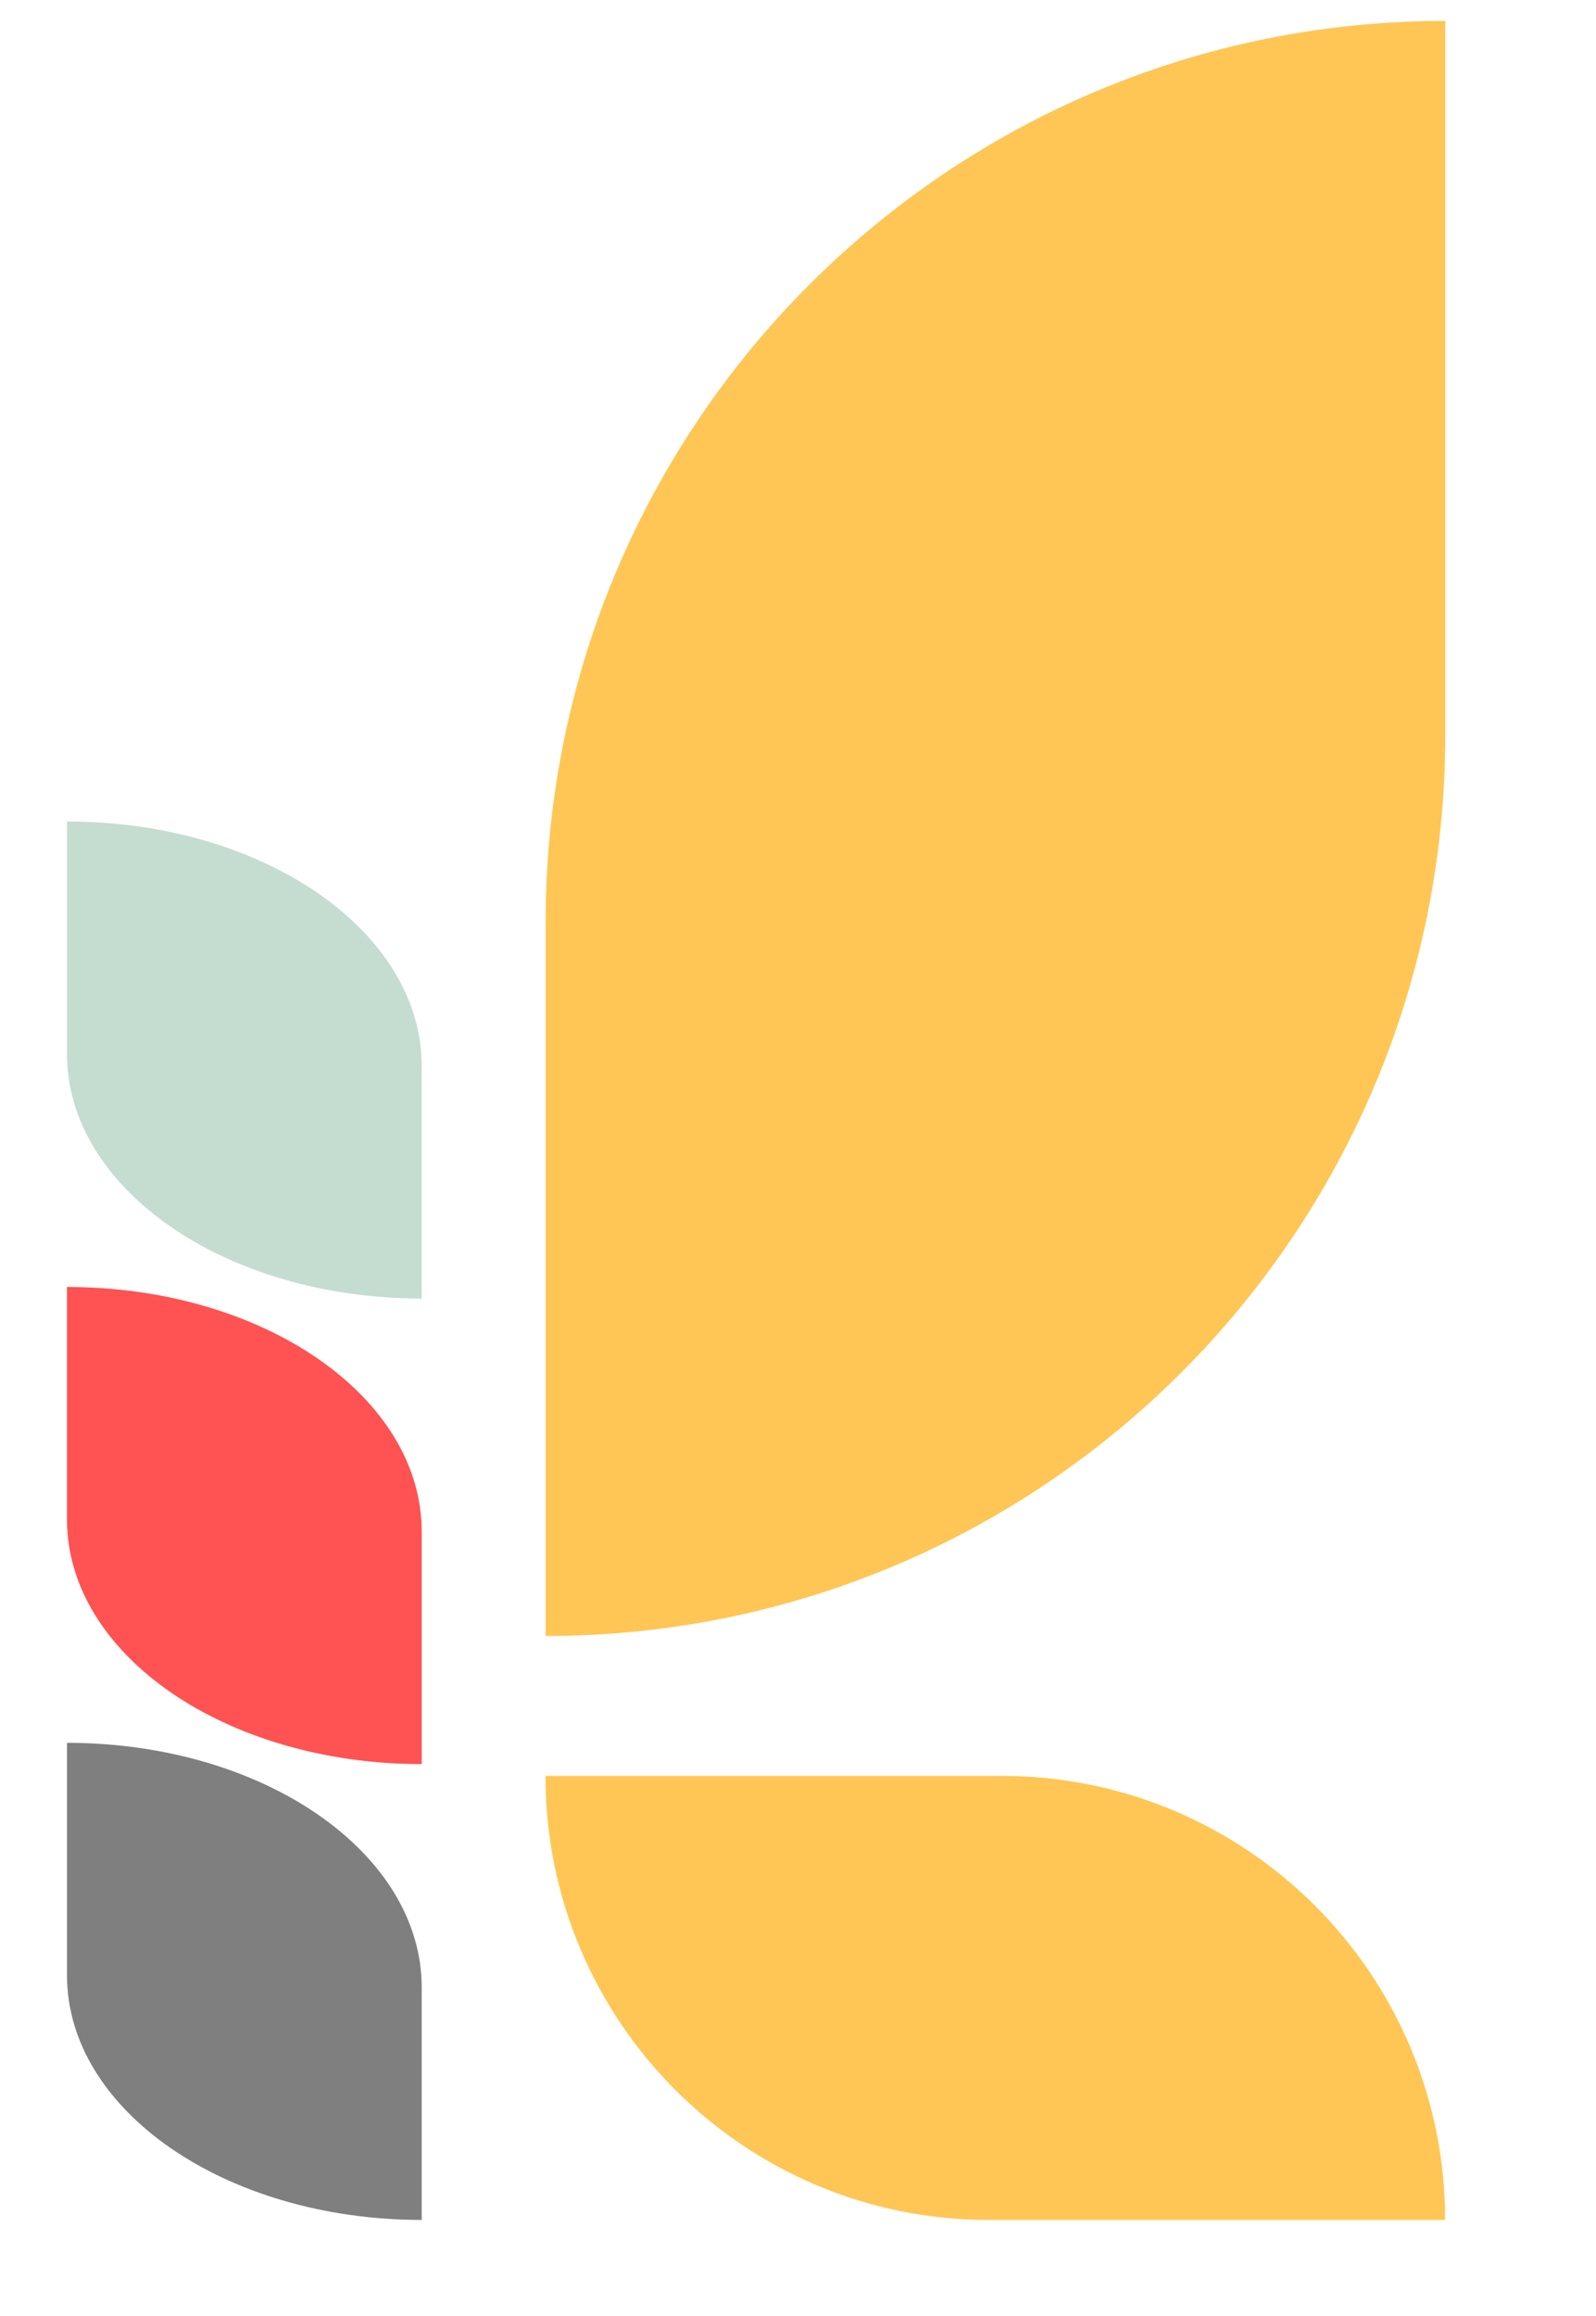 <?xml version="1.0" encoding="UTF-8" standalone="no"?>
<!DOCTYPE svg PUBLIC "-//W3C//DTD SVG 1.1//EN" "http://www.w3.org/Graphics/SVG/1.1/DTD/svg11.dtd">
<svg width="100%" height="100%" viewBox="0 0 546 792" version="1.1" xmlns="http://www.w3.org/2000/svg" xmlns:xlink="http://www.w3.org/1999/xlink" xml:space="preserve" xmlns:serif="http://www.serif.com/" style="fill-rule:evenodd;clip-rule:evenodd;stroke-linejoin:round;stroke-miterlimit:2;">
    <g id="LOGO">
    </g>
    <g transform="matrix(0.145,0,0,0.145,119.517,-182.419)">
        <g transform="matrix(8.333,0,0,8.333,-10245.8,2861.23)">
            <path d="M1149.6,300.819C1205.07,300.819 1250.03,331.815 1250.03,370.049L1250.03,435.833L1250.03,435.833C1194.57,435.833 1149.6,404.838 1149.6,366.603L1149.6,300.819Z" style="fill:rgb(127,127,127);fill-rule:nonzero;"/>
        </g>
        <g transform="matrix(0,-8.333,-8.333,0,7312.92,14981.1)">
            <path d="M1183.86,822.017L1385.89,822.017C1526.73,822.017 1640.91,707.972 1640.91,567.298L1438.88,567.298C1298.04,567.298 1183.86,681.337 1183.86,822.017Z" style="fill:rgb(255,198,85);fill-rule:nonzero;"/>
        </g>
        <g transform="matrix(8.333,0,0,8.333,-10245.8,2939.28)">
            <path d="M1285.07,300.82L1414.29,300.82C1483.6,300.82 1539.79,357.073 1539.79,426.464L1539.79,426.467L1410.57,426.467C1341.26,426.467 1285.07,370.212 1285.07,300.82L1285.07,300.82Z" style="fill:rgb(255,198,85);fill-rule:nonzero;"/>
        </g>
        <g transform="matrix(8.333,0,0,8.333,-10245.8,711.445)">
            <path d="M1149.6,429.806C1205.07,429.806 1250.03,460.801 1250.03,499.036L1250.03,564.82L1250.03,564.82C1194.57,564.82 1149.6,533.824 1149.6,495.59L1149.6,429.806Z" style="fill:rgb(255,82,82);fill-rule:nonzero;"/>
        </g>
        <g transform="matrix(8.333,0,0,8.333,-10245.8,-1484.08)">
            <path d="M1149.6,561.538C1205.07,561.538 1250.03,592.533 1250.03,630.767L1250.03,696.552L1250.03,696.552C1194.57,696.552 1149.6,665.556 1149.6,627.322L1149.6,561.538Z" style="fill:rgb(197,220,209);fill-rule:nonzero;"/>
        </g>
    </g>
</svg>
